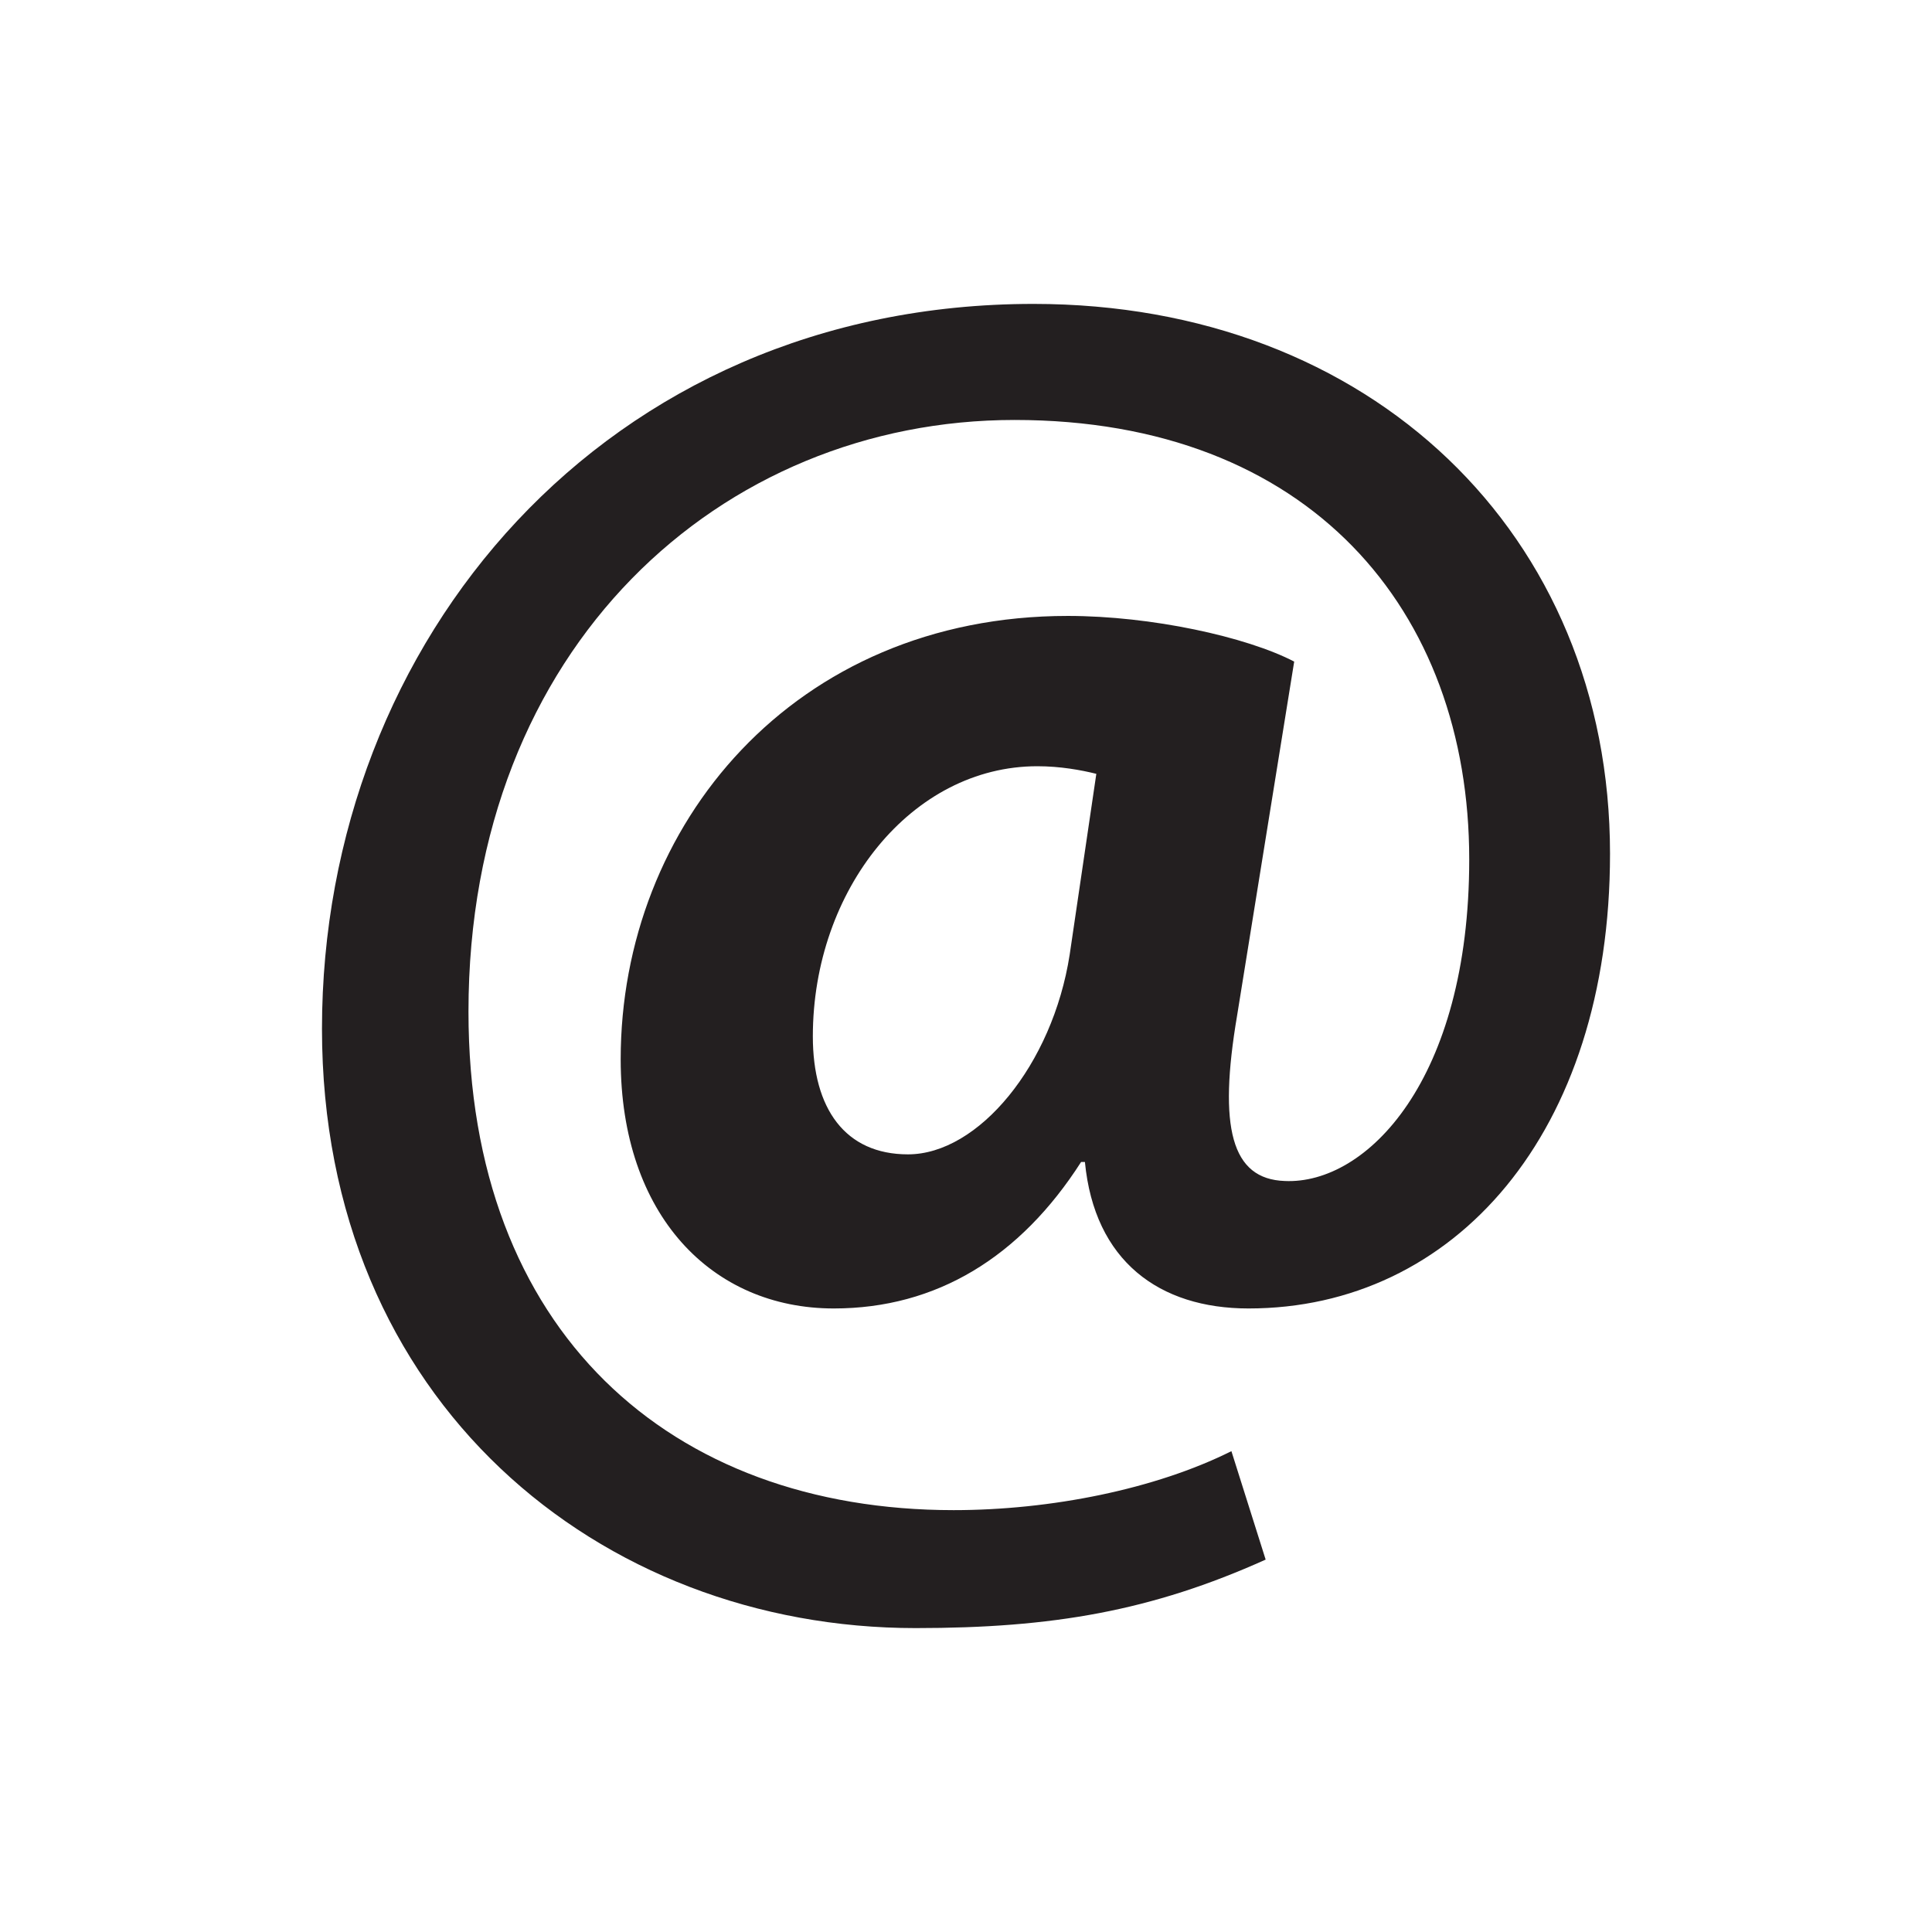 <svg xmlns="http://www.w3.org/2000/svg" width="2048" height="2048" viewBox="0 0 2048 2048"><path fill="#231F20" d="M1341.648 1653.242c-121.01 54.455-225.885 72.604-371.094 72.604-334.788 0-629.242-239.999-629.242-635.291 0-411.429 300.502-768.402 754.285-768.402 356.973 0 611.09 244.033 611.09 582.854 0 296.47-165.379 482.016-383.191 482.016-94.789 0-163.361-50.419-173.445-155.293h-4.035c-64.535 100.841-153.274 155.293-262.183 155.293-129.075 0-225.881-98.823-225.881-264.201 0-248.065 183.528-469.914 473.946-469.914 88.74 0 189.58 22.186 240 48.404l-60.504 375.125c-20.168 118.989-6.049 173.445 50.42 175.462 86.723 4.033 195.629-106.892 195.629-340.841 0-264.201-169.41-465.88-482.014-465.88-310.59 0-578.821 240-578.821 627.225 0 338.823 213.779 528.403 514.284 528.403 102.855 0 213.779-22.187 294.453-62.523l36.303 114.959zm-179.496-832.939c-16.137-4.033-38.32-8.066-62.52-8.066-133.111 0-237.986 131.092-237.986 286.387 0 76.638 34.286 125.04 100.842 125.04 74.621 0 153.275-94.79 171.428-211.765l28.236-191.596z"/></svg>